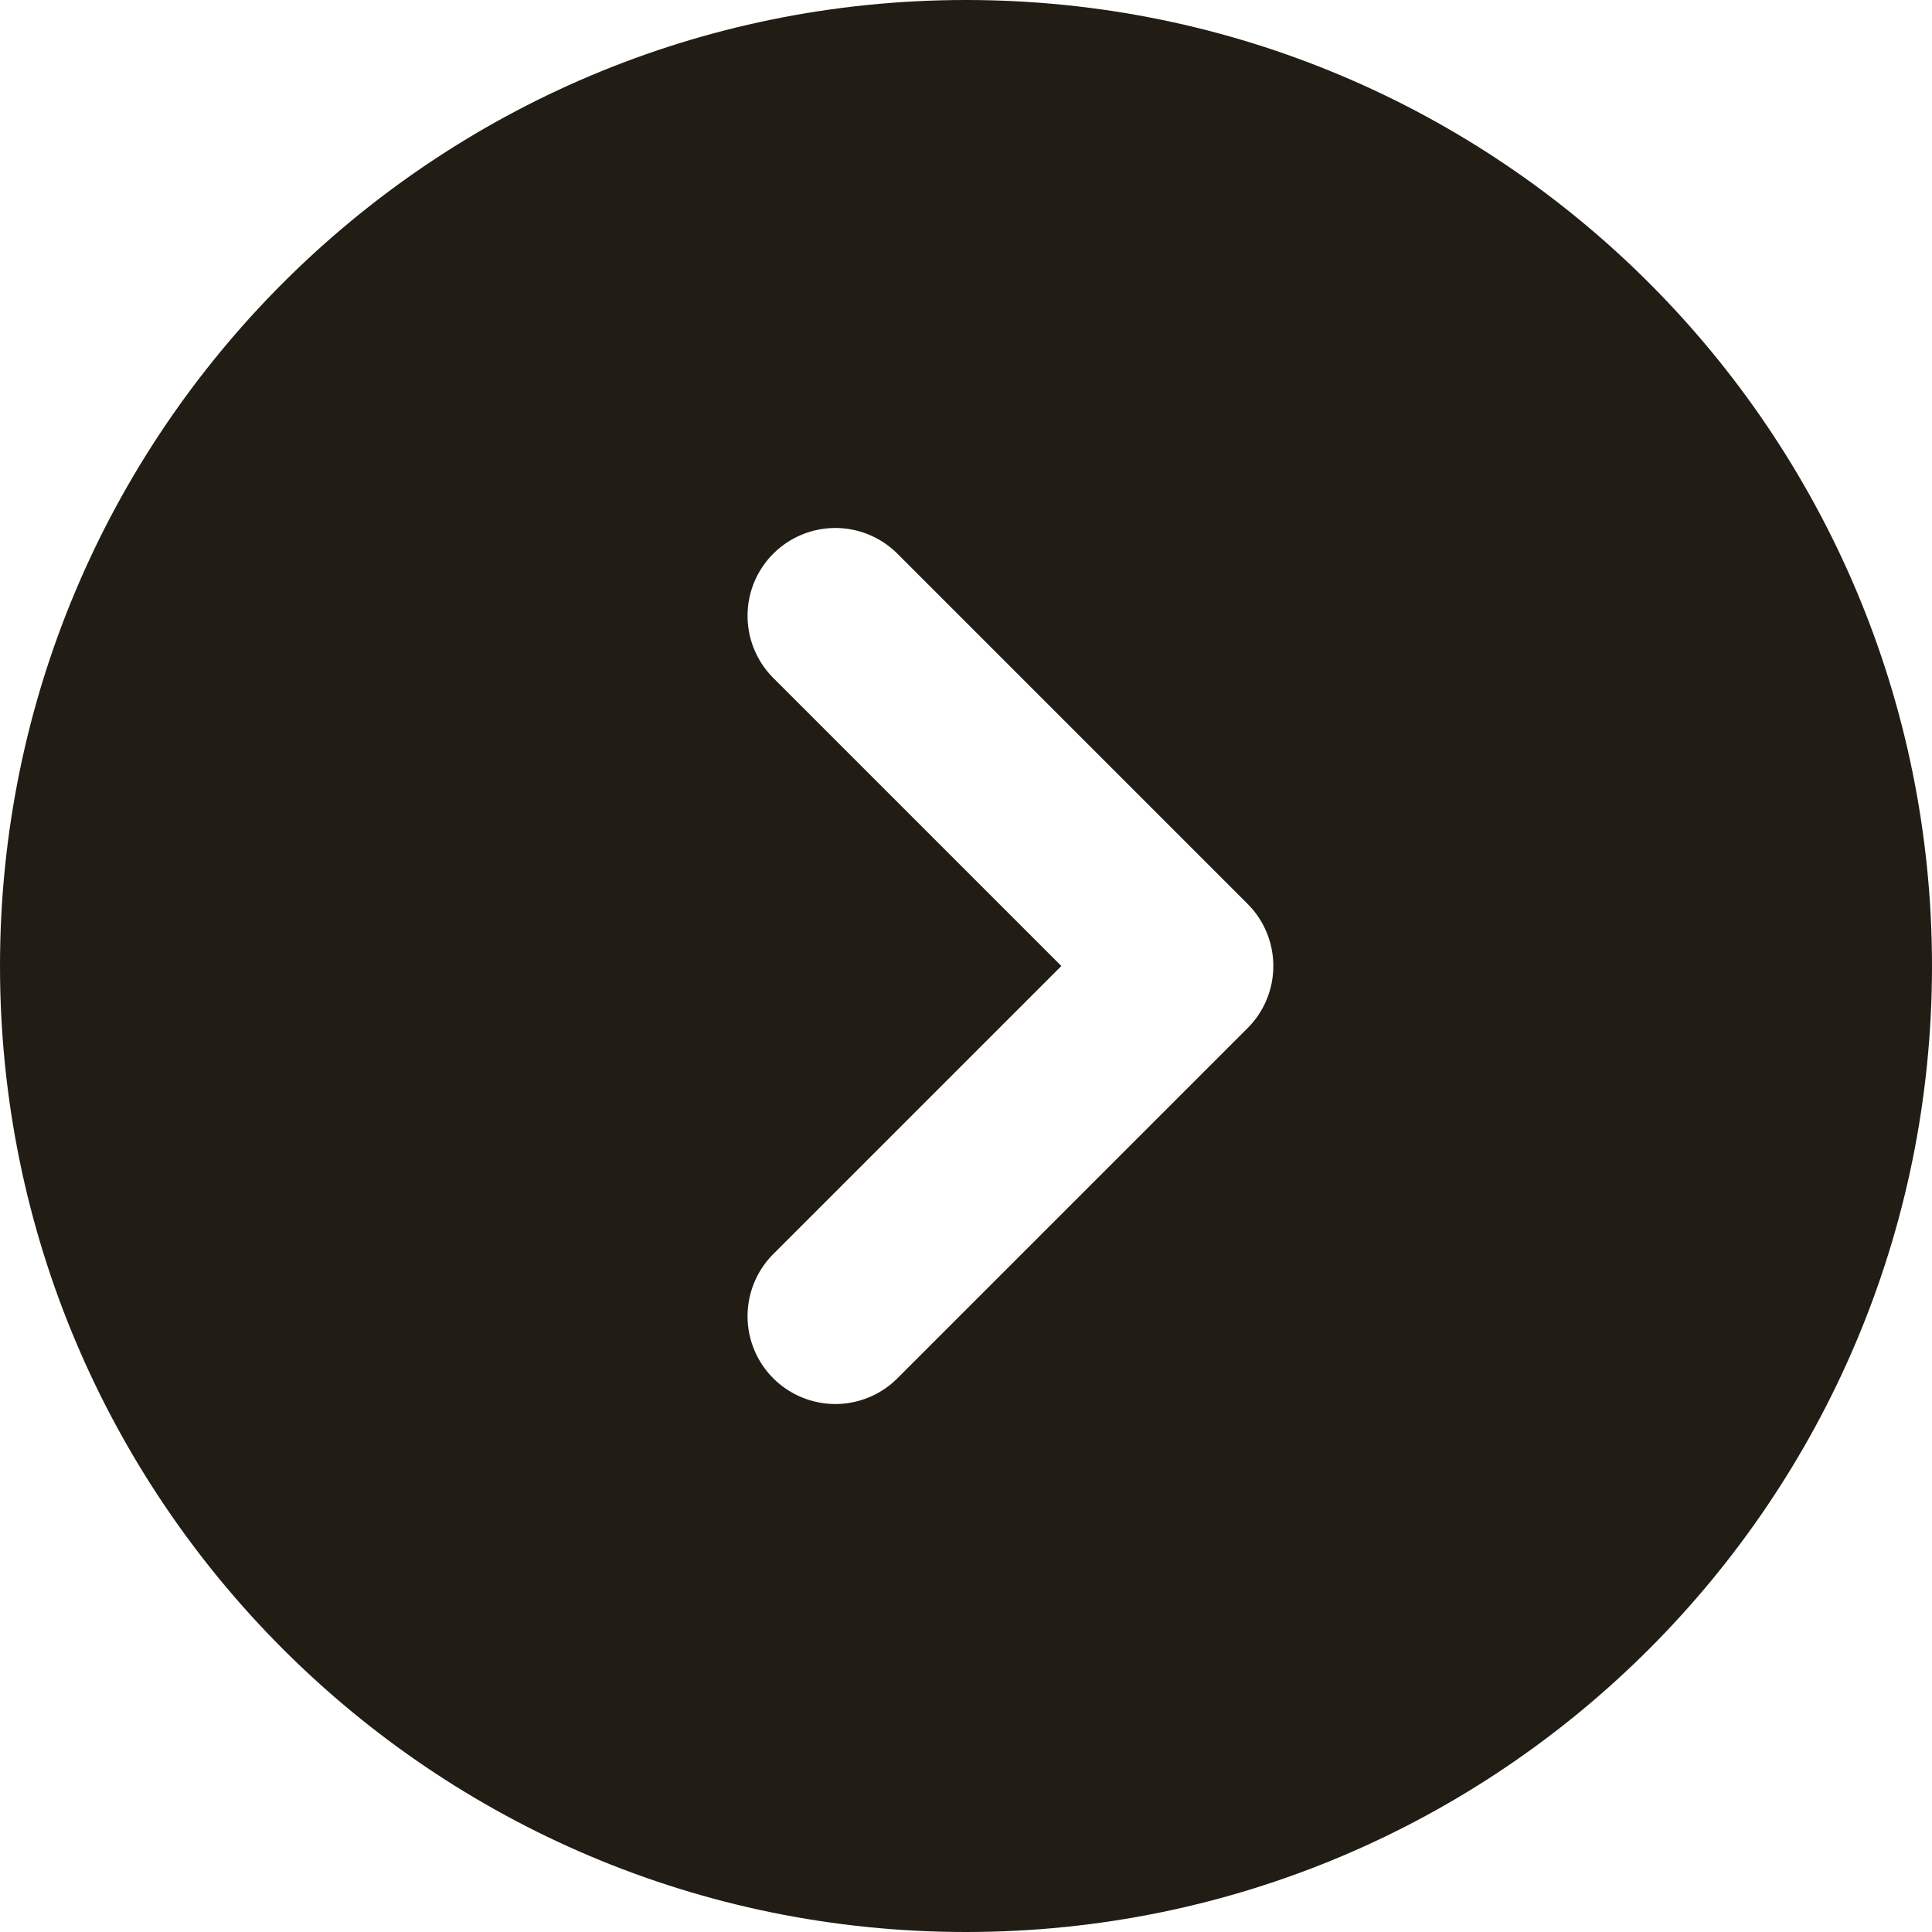 <svg width="40" height="40" viewBox="0 0 40 40" fill="none" xmlns="http://www.w3.org/2000/svg">
<path fill-rule="evenodd" clip-rule="evenodd" d="M20 0C8.955 0 0 8.955 0 20C0 31.046 8.955 40 20 40C31.046 40 40 31.046 40 20C40 8.955 31.046 0 20 0ZM15.987 14.013C15.656 13.67 15.473 13.21 15.477 12.734C15.481 12.257 15.672 11.801 16.009 11.464C16.346 11.127 16.802 10.936 17.279 10.931C17.756 10.927 18.215 11.111 18.558 11.442L25.831 18.715C26.172 19.055 26.363 19.518 26.363 20C26.363 20.482 26.172 20.945 25.831 21.285L18.558 28.558C18.215 28.889 17.756 29.073 17.279 29.069C16.802 29.064 16.346 28.873 16.009 28.536C15.672 28.199 15.481 27.743 15.477 27.266C15.473 26.79 15.656 26.33 15.987 25.987L21.974 20L15.987 14.013Z" fill="#211D14"/>
</svg>
